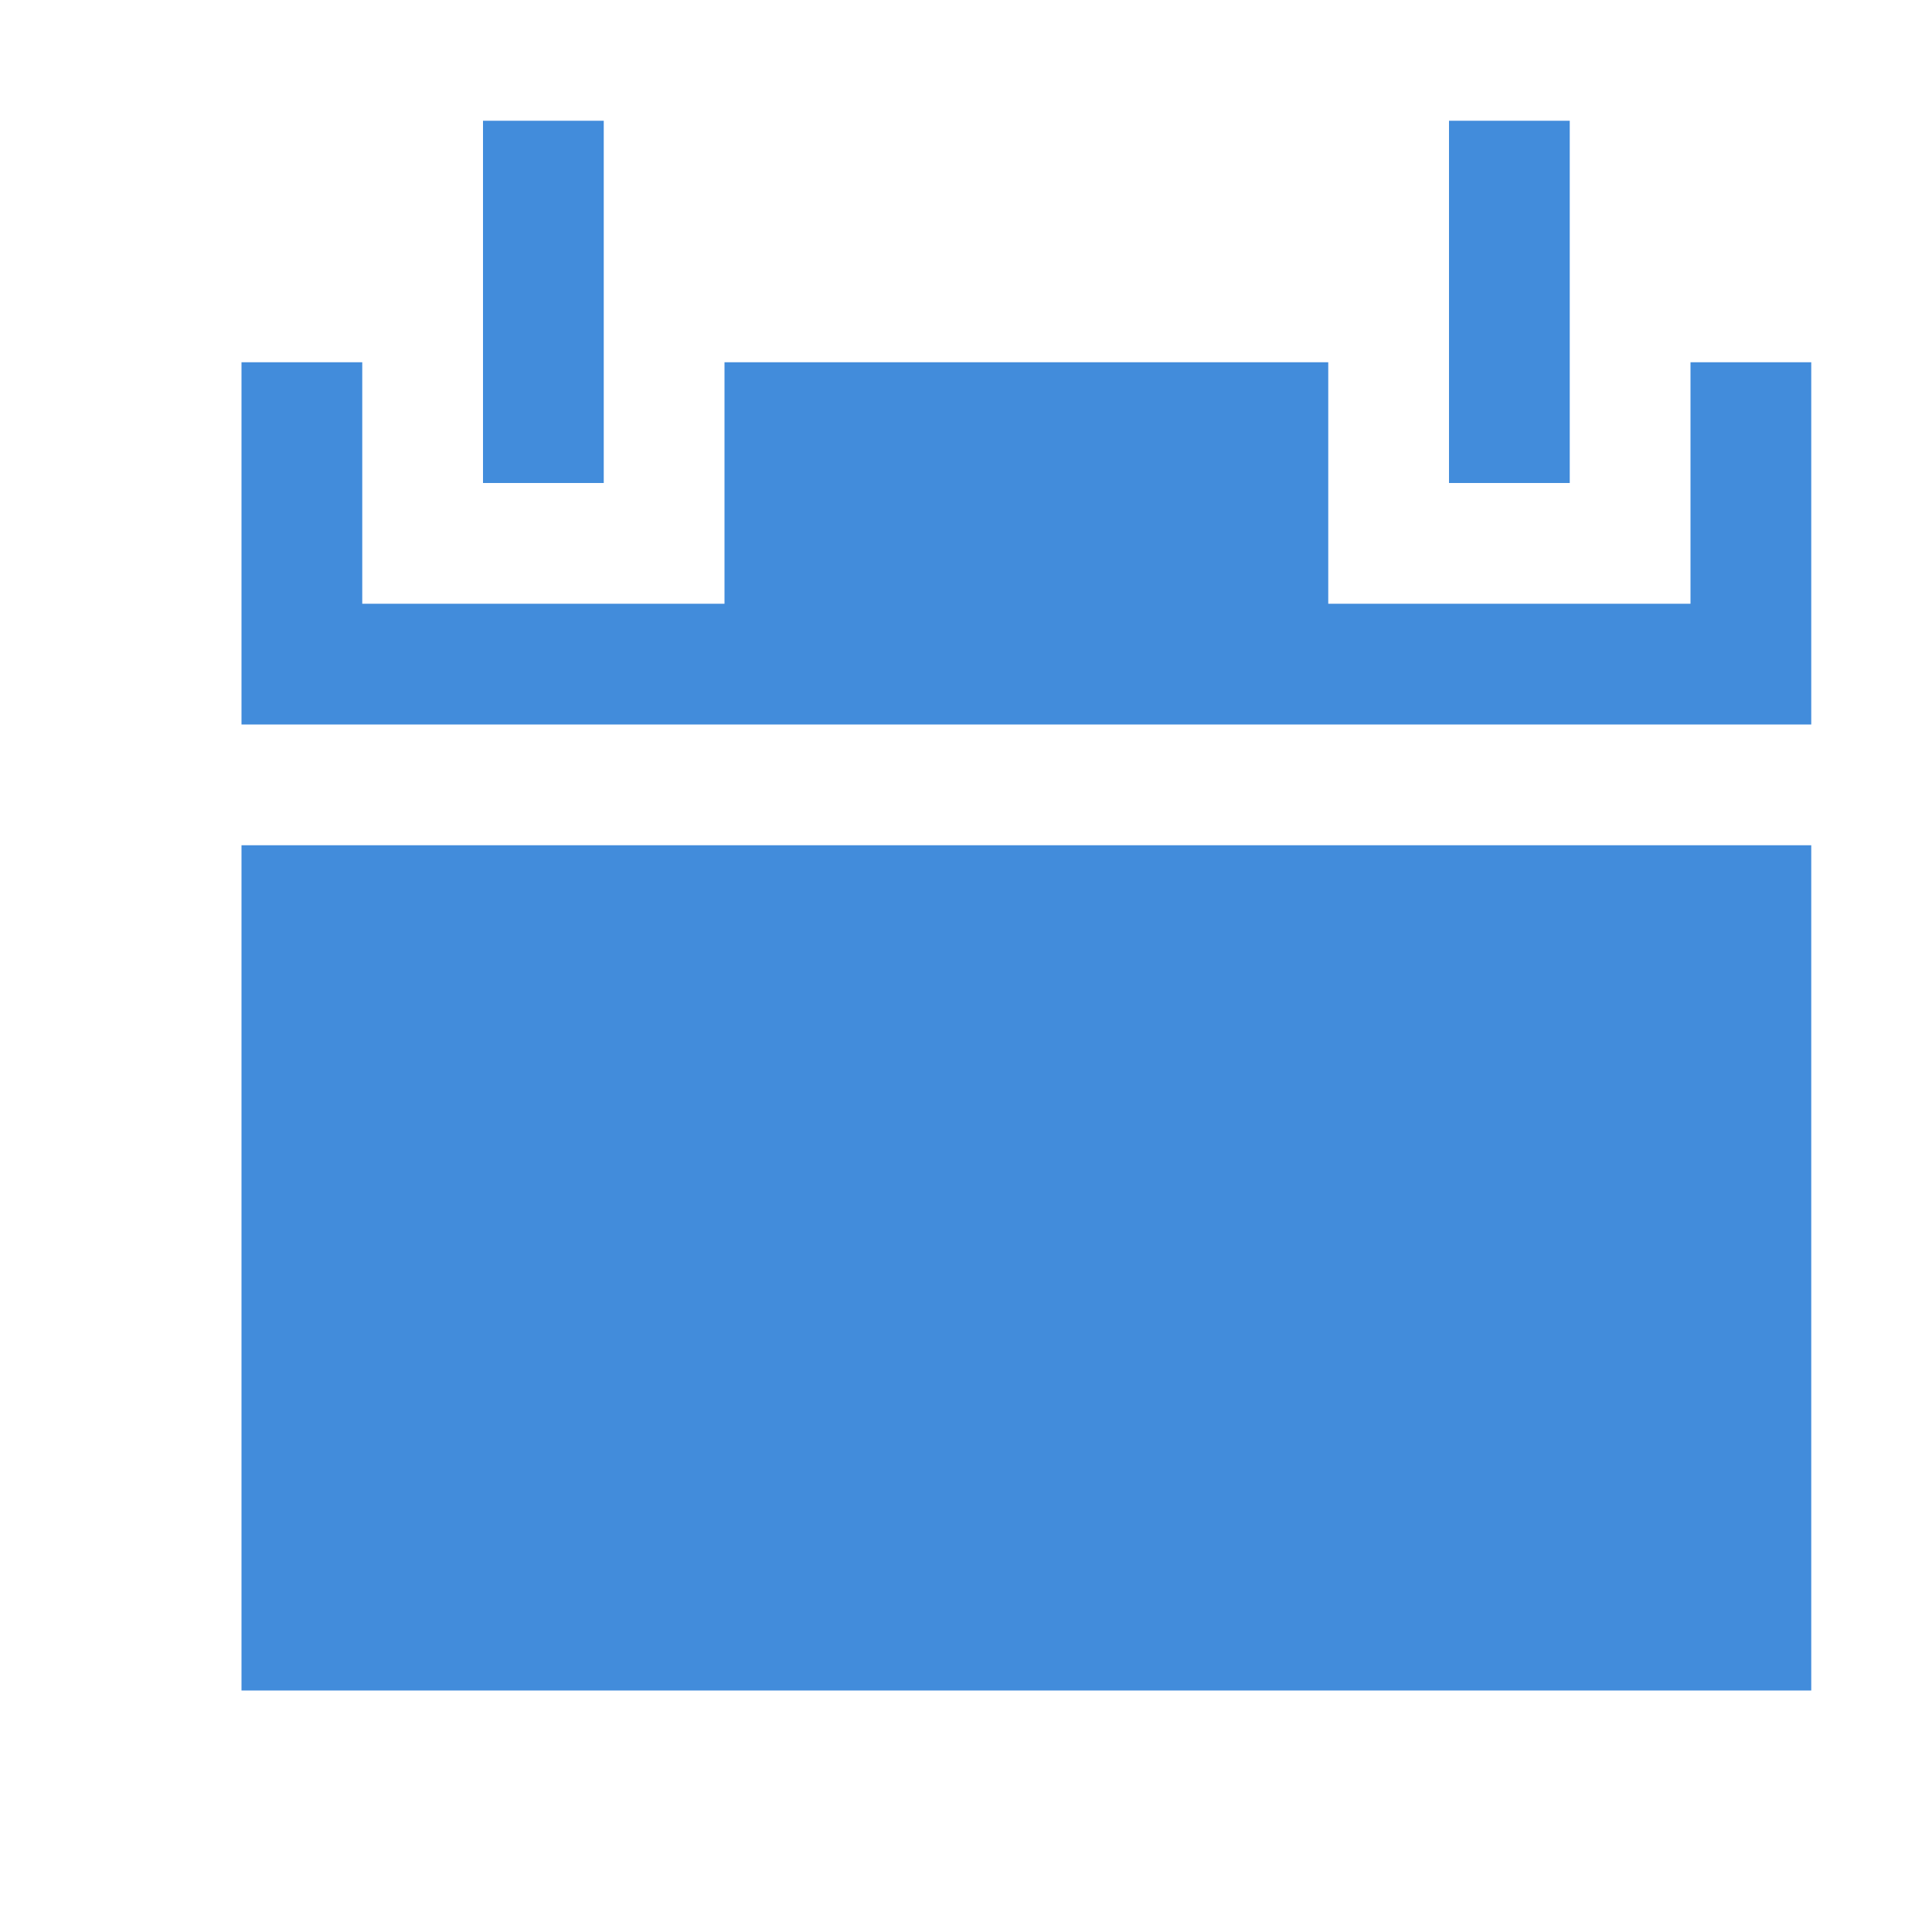 <svg xmlns="http://www.w3.org/2000/svg" viewBox="0 0 16 16" enable-background="new 0 0 16 16"><g fill="#428cdb"><path d="M 2,7 H15 V14 H2 z"/><path d="M 14 3 14 5 11 5 11 3 6 3 6 5 3 5 3 3 2 3 2 6 15 6 15 3"/><path d="M 4,1 H5 V4 H4 z"/><path d="M 12,1 H13 V4 H12 z"/></g></svg>
